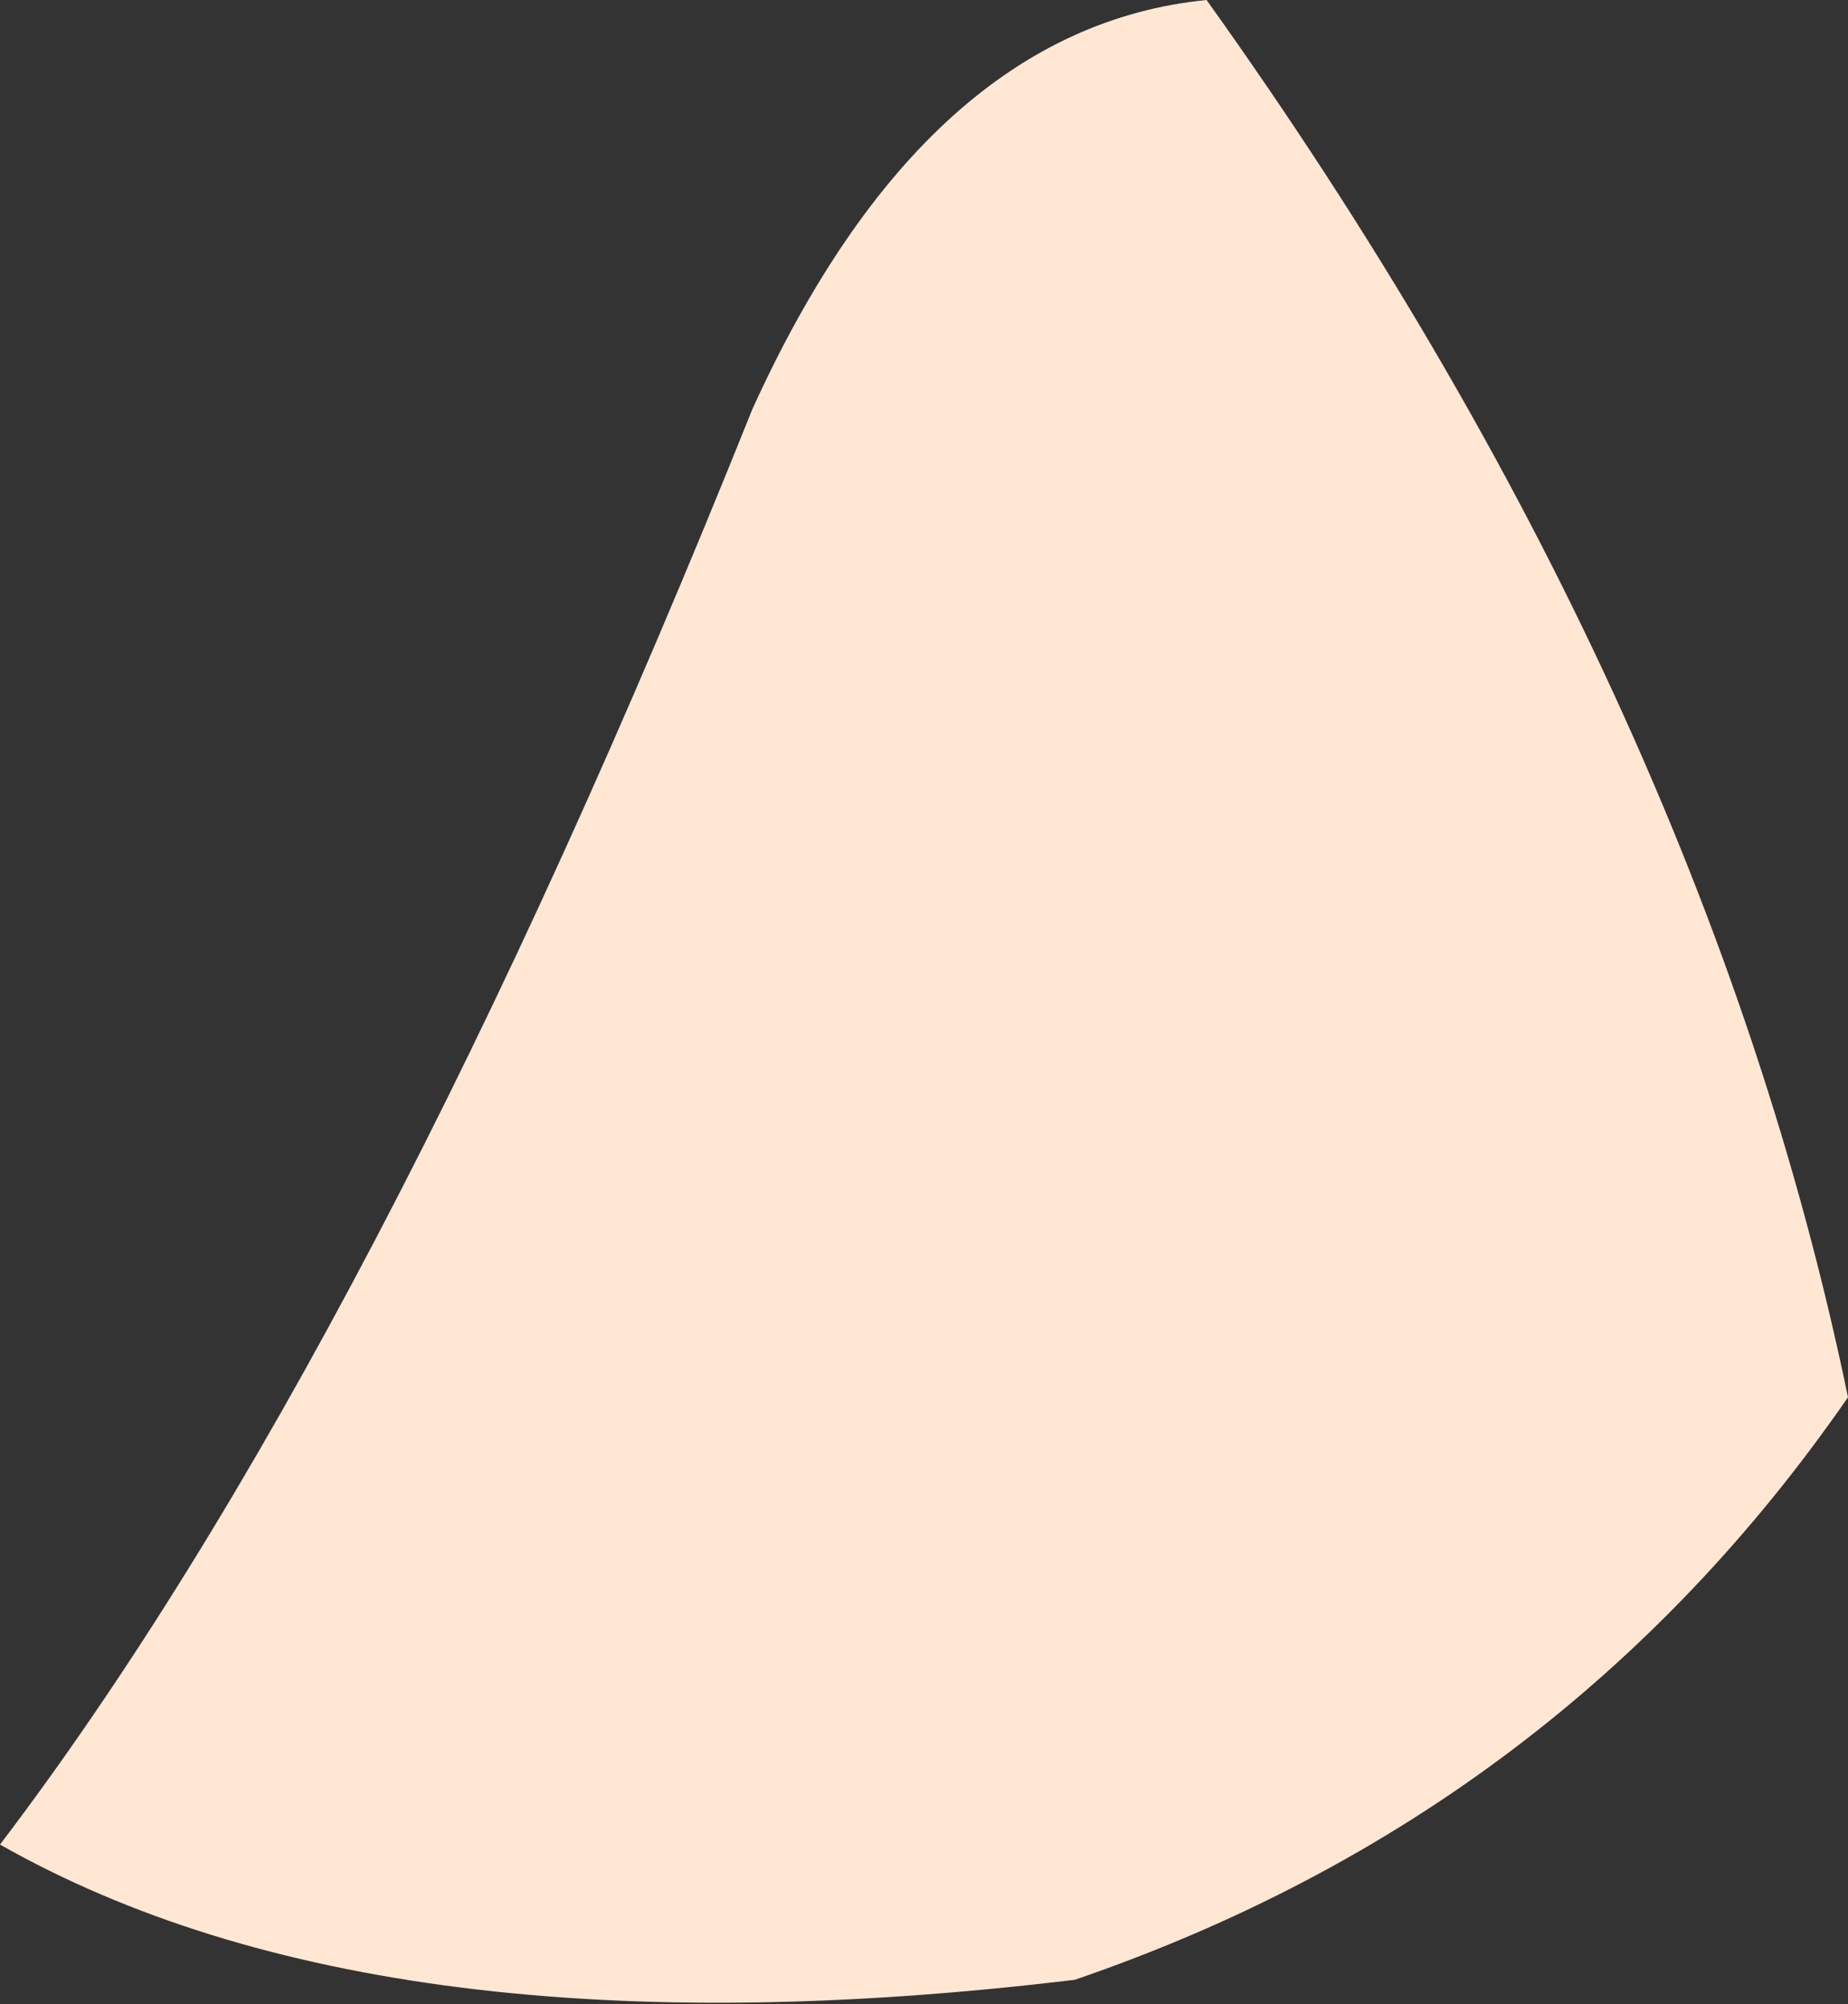 <?xml version="1.0" encoding="UTF-8" standalone="no"?>
<svg xmlns:ffdec="https://www.free-decompiler.com/flash" xmlns:xlink="http://www.w3.org/1999/xlink" ffdec:objectType="shape" height="28.9px" width="26.65px" xmlns="http://www.w3.org/2000/svg">
  <rect width="100%" height="100%" fill="#333333" stroke="none"/>
  <g transform="matrix(1.0, 0.0, 0.0, 1.0, 17.2, 11.3)">
    <path d="M0.2 -11.3 Q7.35 -1.3 9.45 8.85 5.3 14.85 -1.7 17.25 -11.65 18.45 -17.2 15.3 -11.8 8.2 -6.35 -5.4 -3.85 -10.9 0.2 -11.3" fill="#ffe7d4" fill-rule="evenodd" stroke="none"/>
  </g>
</svg>
